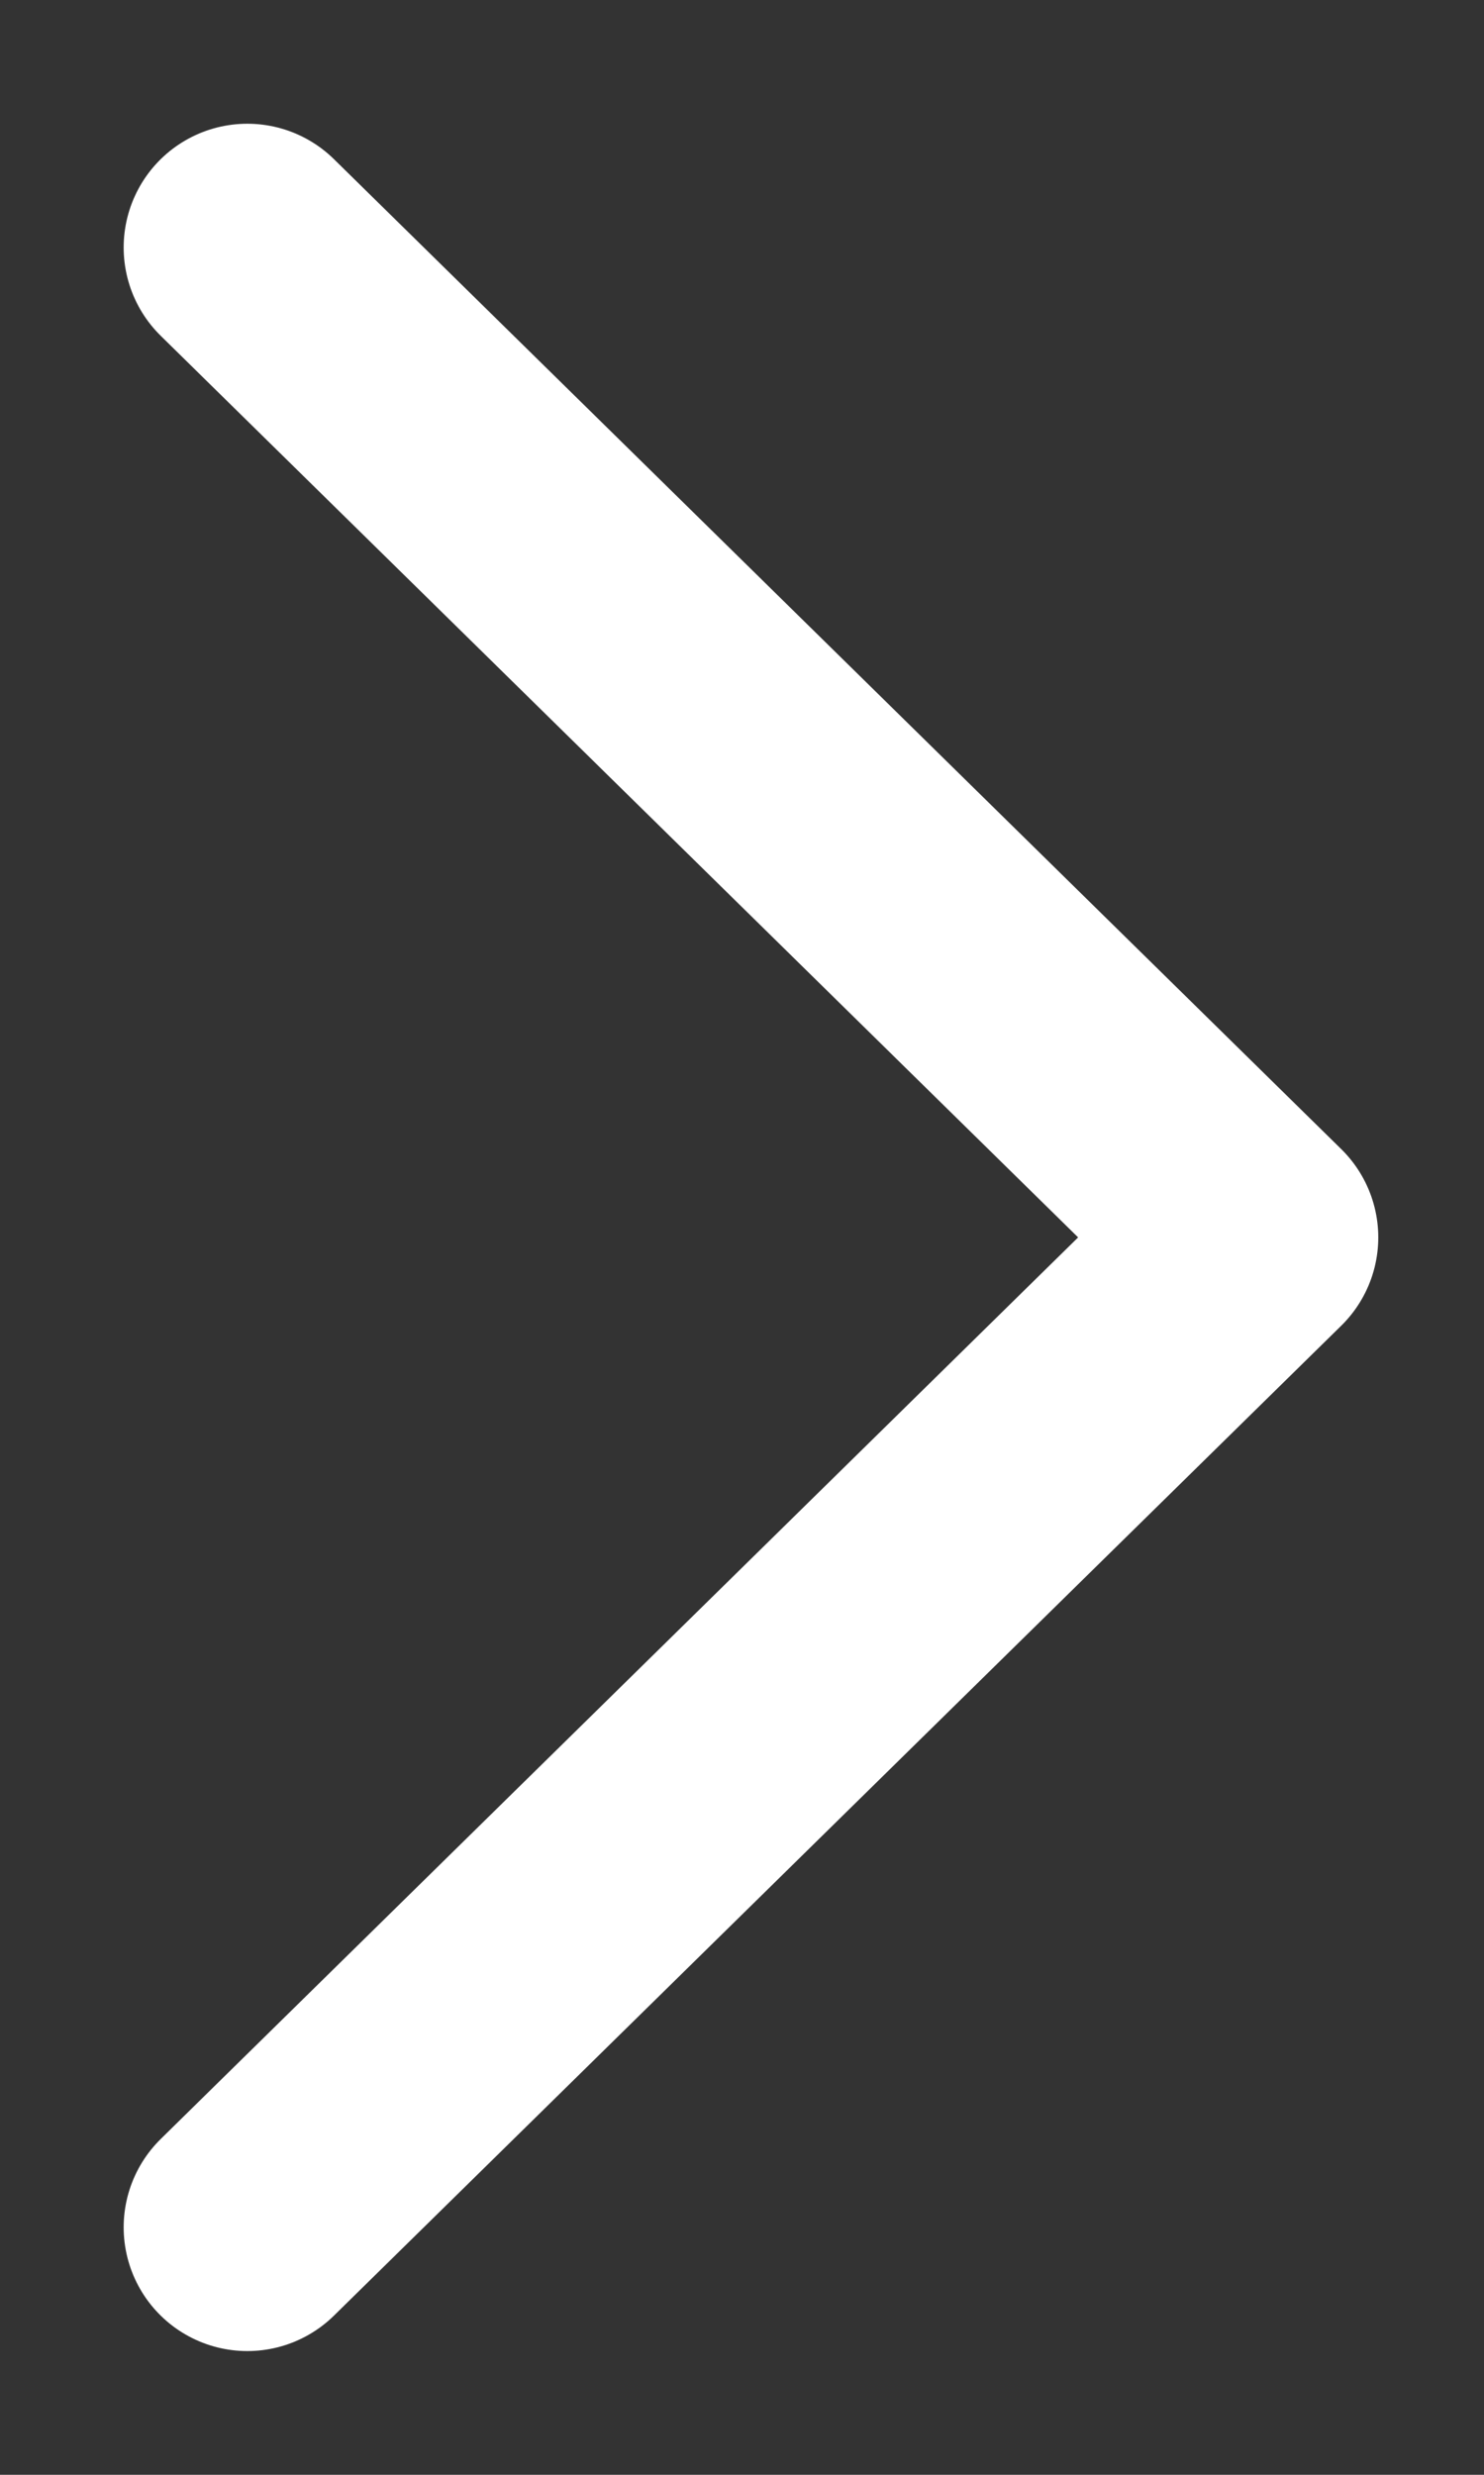 <svg width="12" height="20" viewBox="0 0 12 20" xmlns="http://www.w3.org/2000/svg">
    <rect x="0" y="0" width="12" height="20" fill="#333333" stroke="none"/>
    <path d="m2 2 8.145 8L2 18" stroke="#FFF" stroke-width="2" fill="none" fill-rule="evenodd" stroke-linecap="round" stroke-linejoin="round"/>
</svg>
